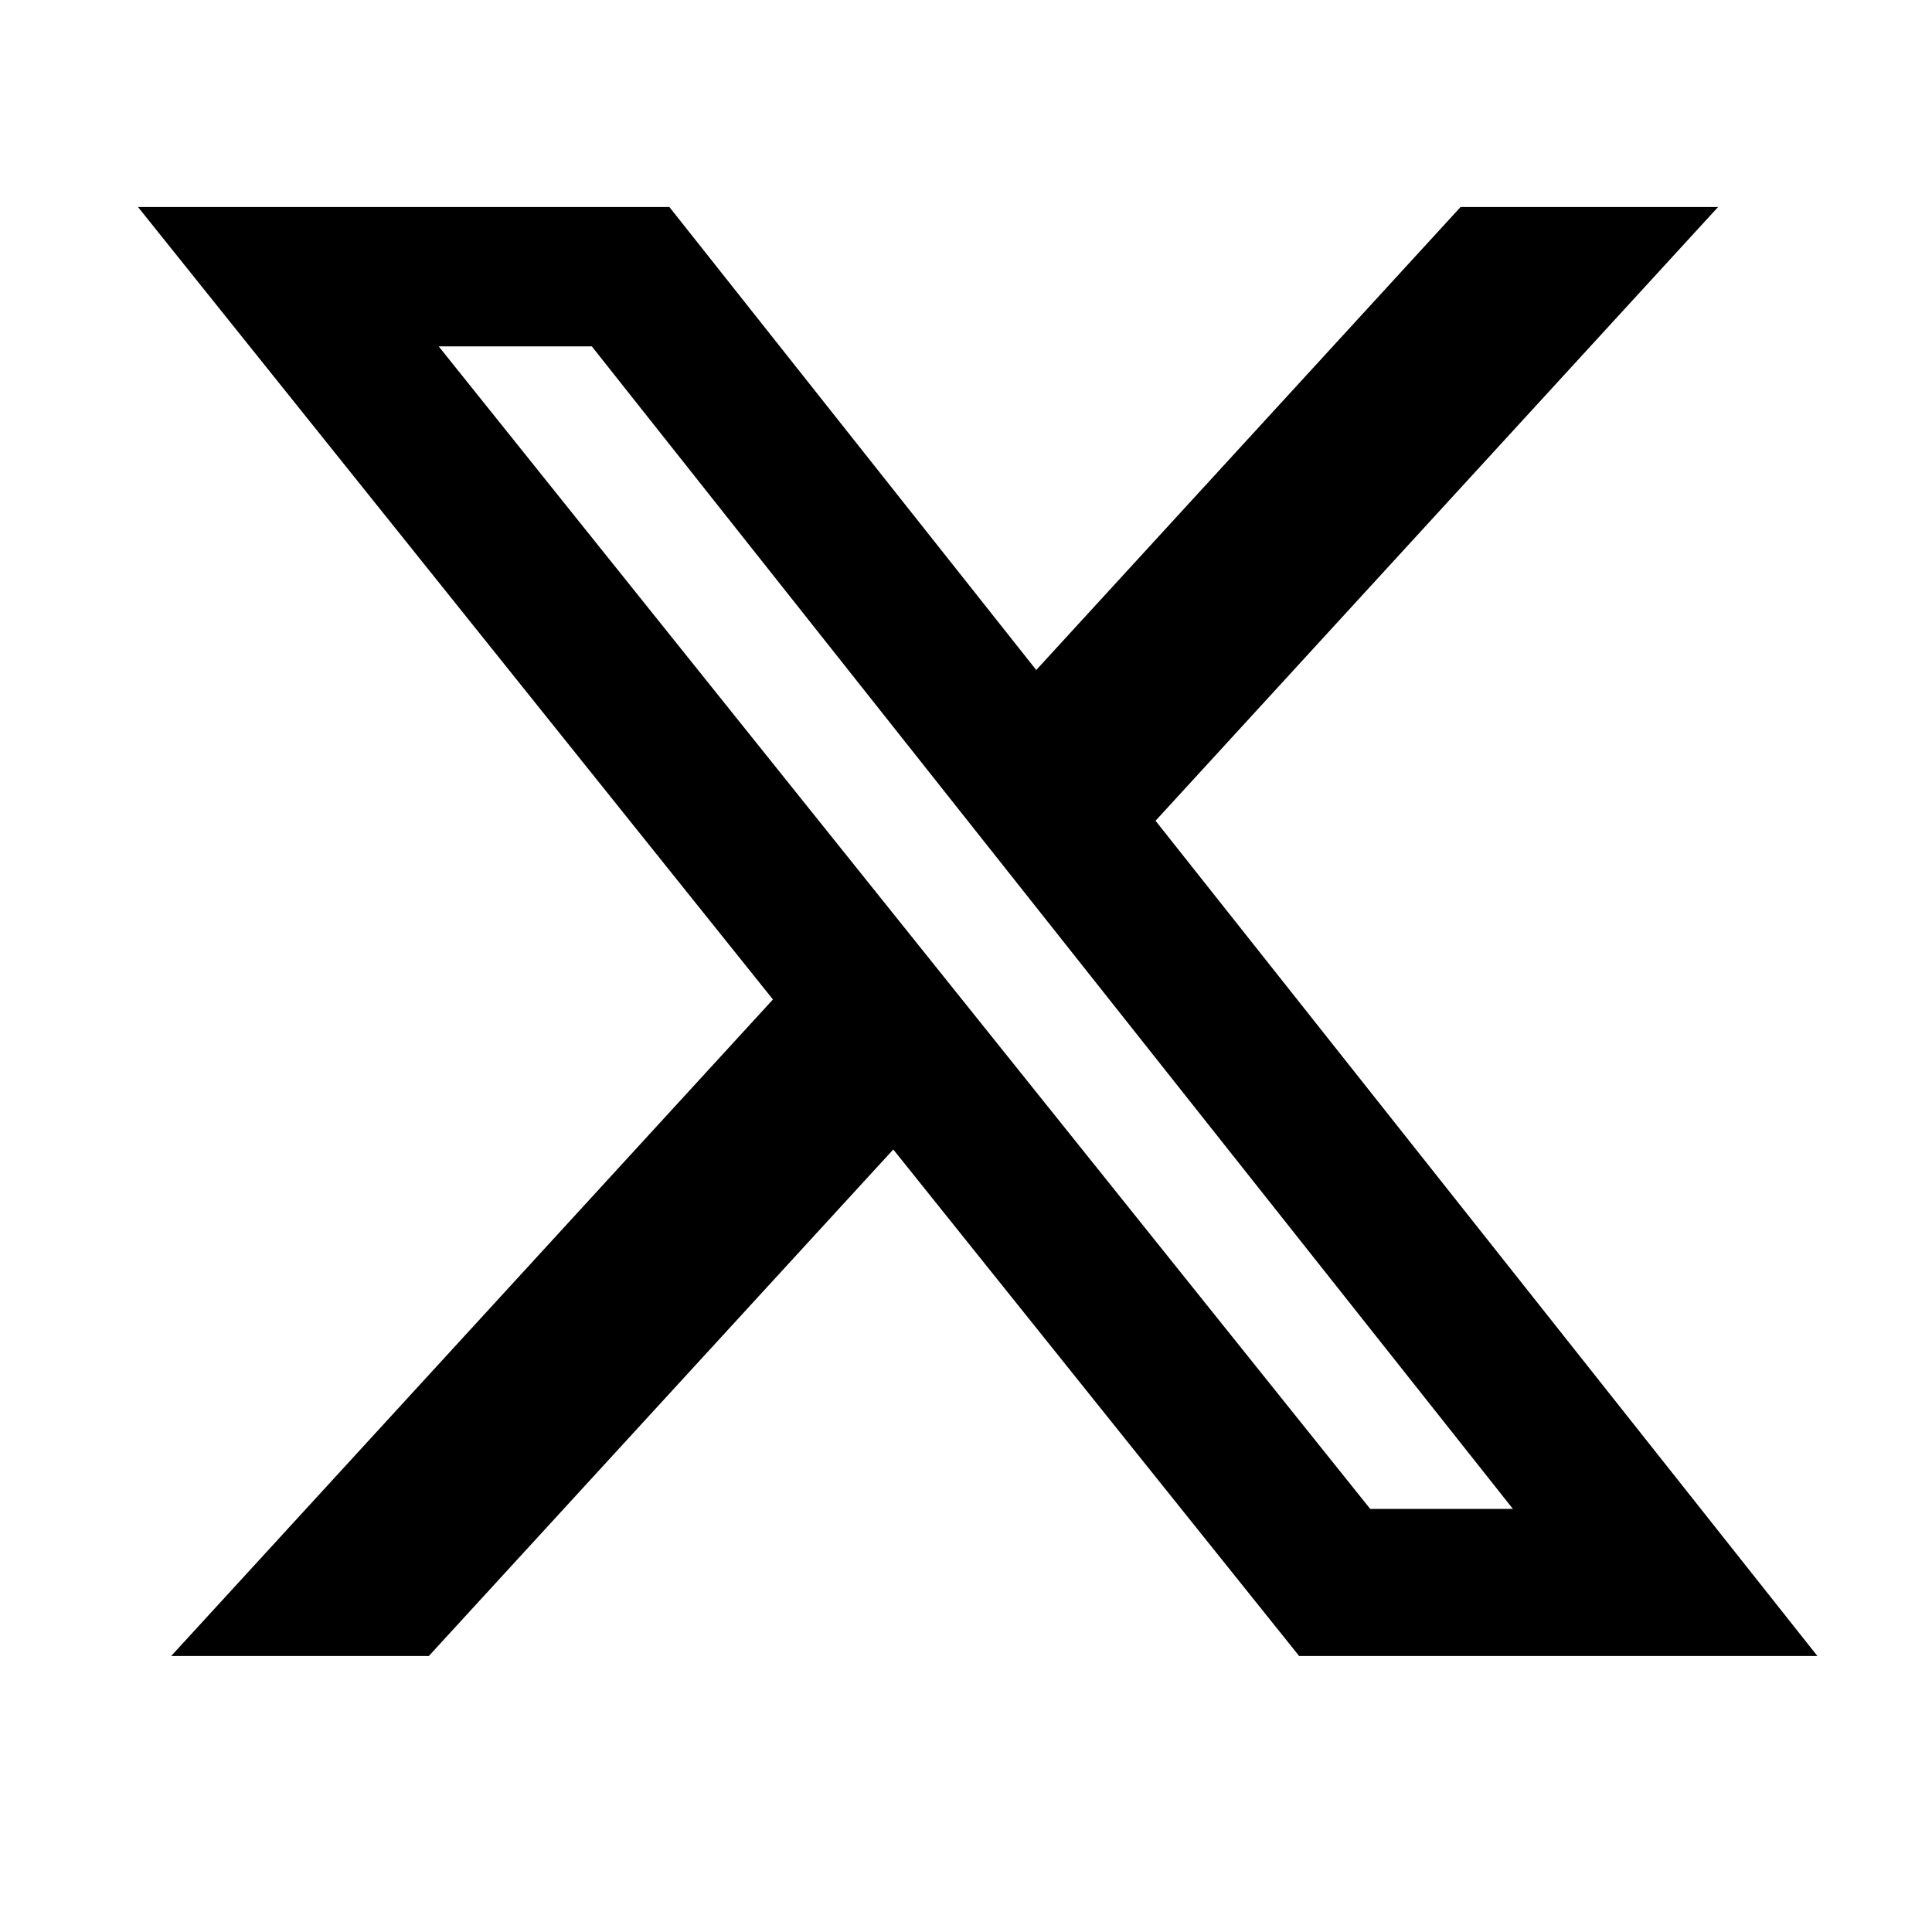 <svg width="28" height="28" viewBox="0 0 28 28" fill="none" xmlns="http://www.w3.org/2000/svg">
<path d="M21.168 3H24.9L16.747 11.895L26.339 24H18.828L12.946 16.659L6.215 24H2.481L11.202 14.485L2 3H9.701L15.018 9.71L21.168 3ZM19.858 21.868H21.926L8.577 5.02H6.358L19.858 21.868Z" fill="black"/>
</svg>
